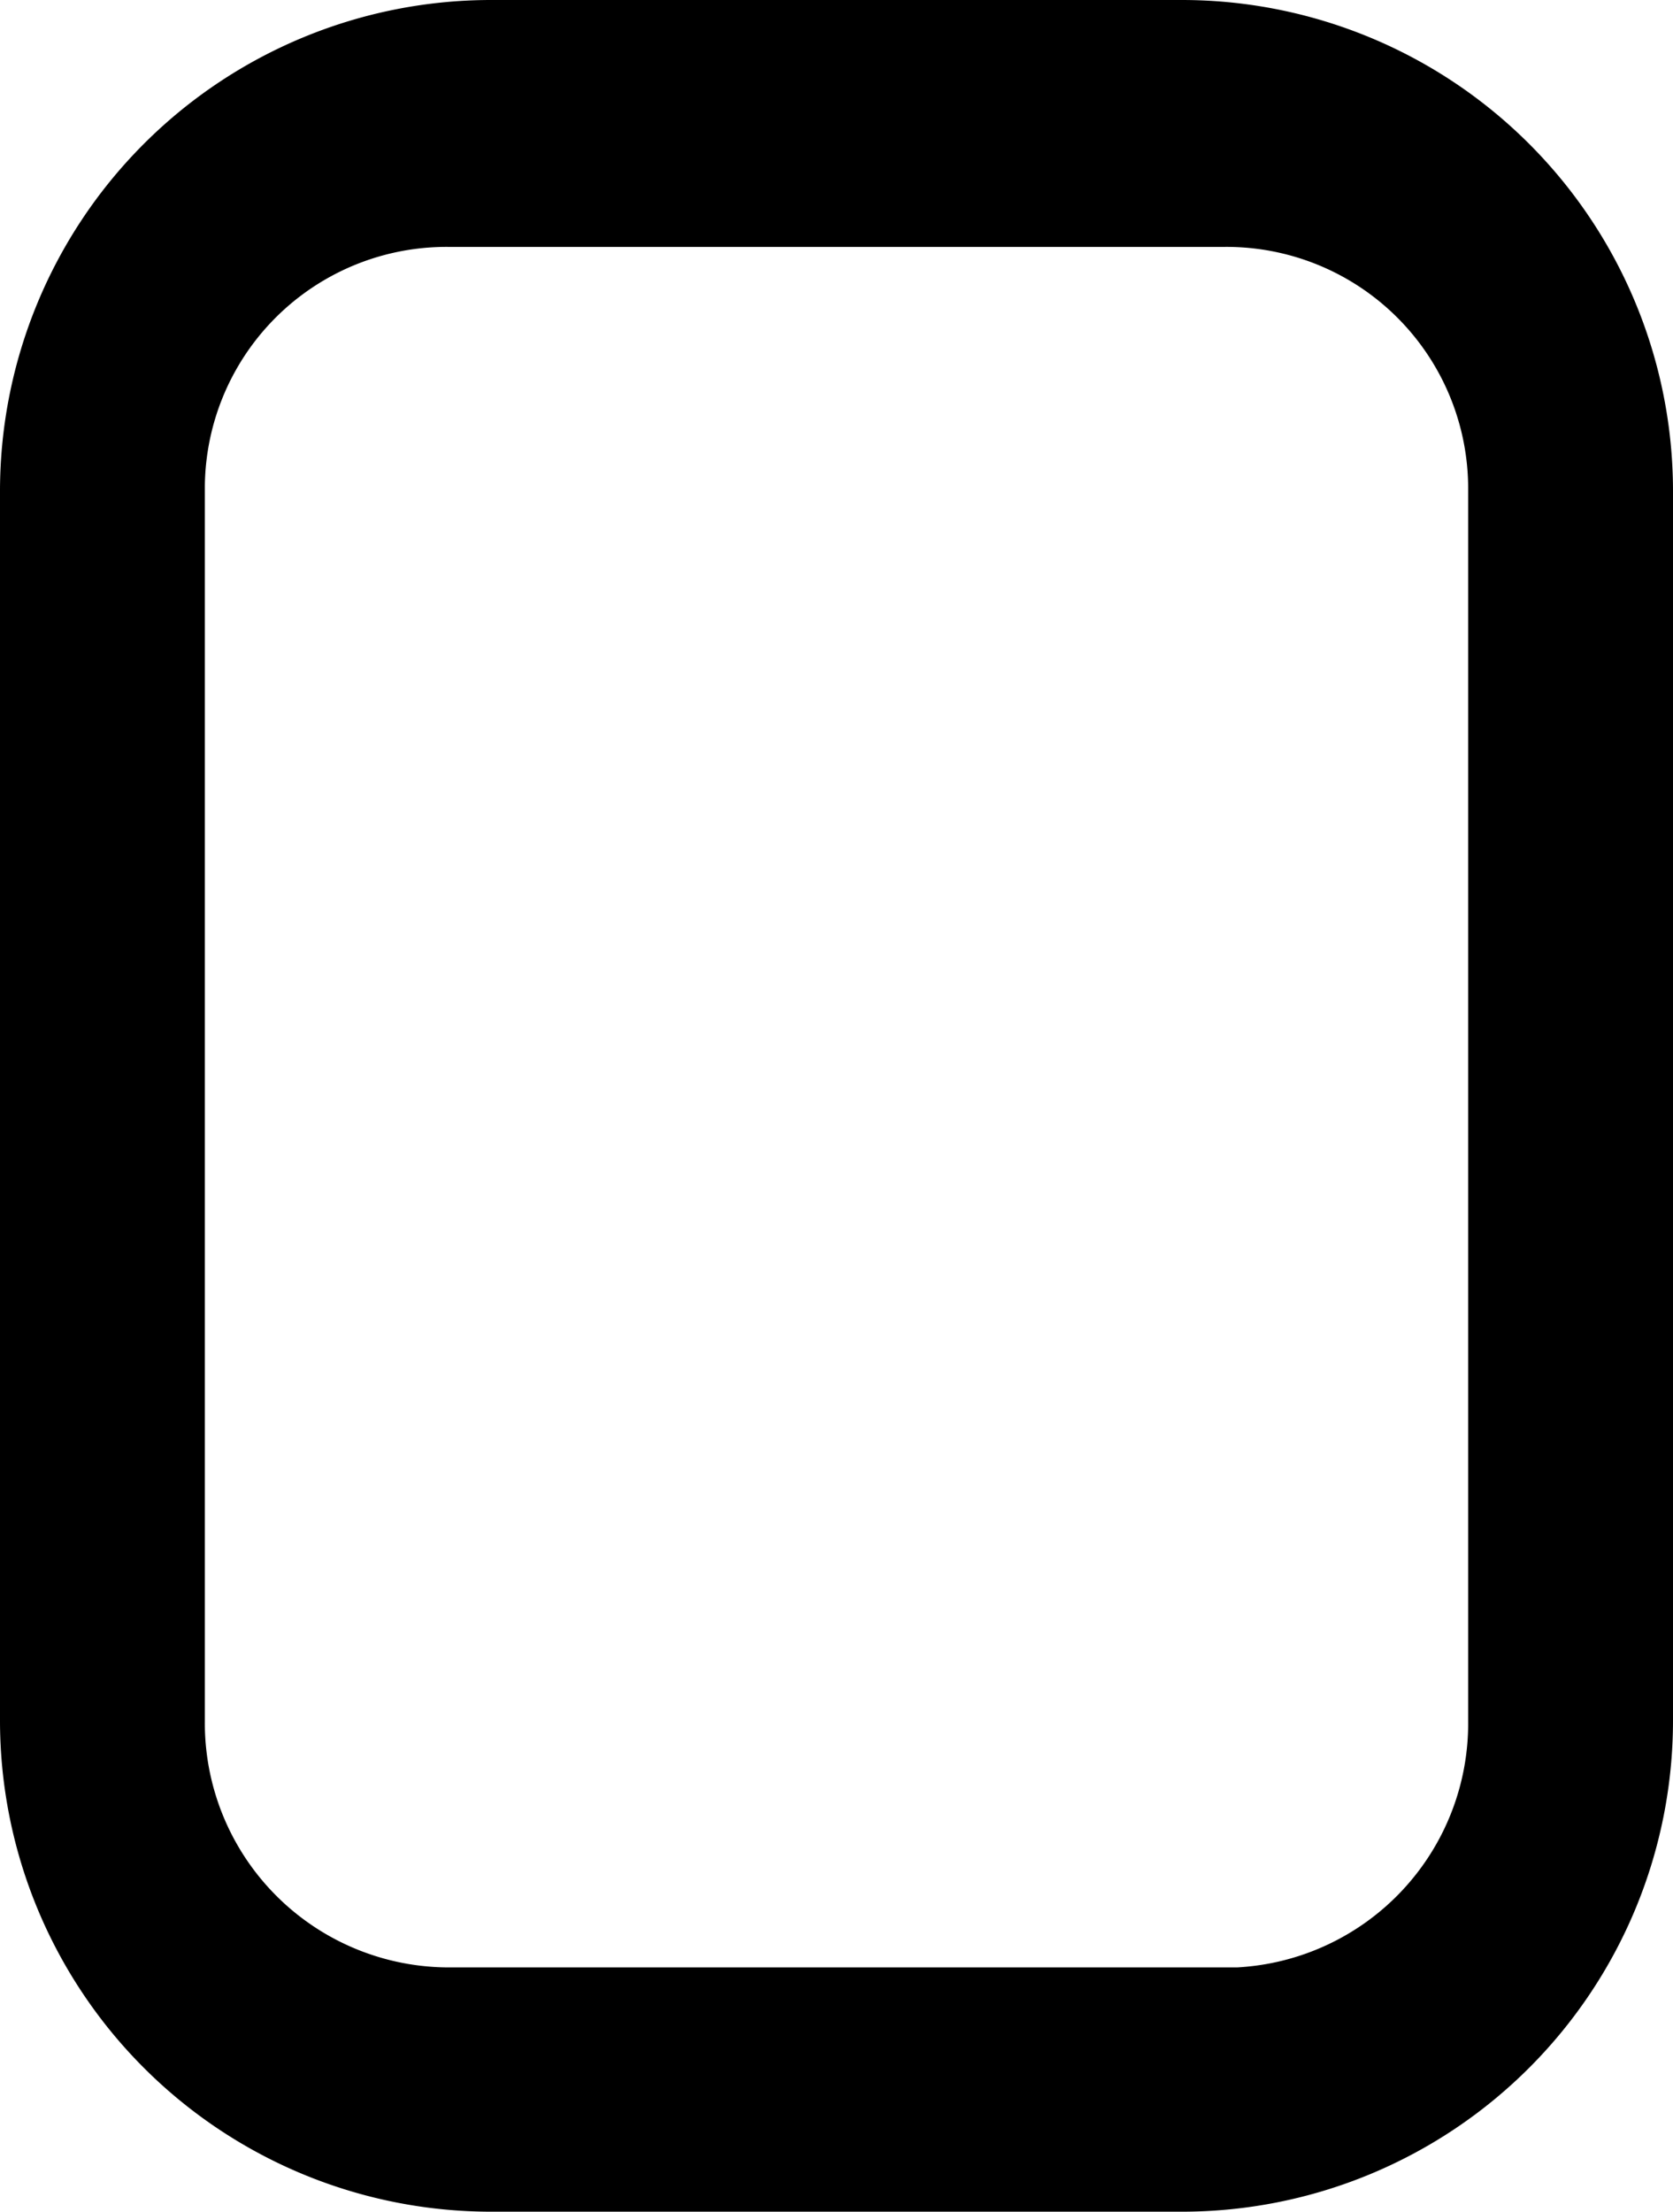 <svg xmlns="http://www.w3.org/2000/svg" viewBox="0 0 6.37 8.42"><title>Stroke 0</title><path d="M4.5,8.42H1.87A1.87,1.87,0,0,1,0,6.55V1.87A1.87,1.87,0,0,1,1.87,0H4.5A1.87,1.87,0,0,1,6.37,1.87V6.55A1.87,1.87,0,0,1,4.5,8.42ZM5.59,6.55V1.87A.92.92,0,0,0,4.66.94H1.71a.92.92,0,0,0-.93.93V6.55a.93.93,0,0,0,.93.94h3A.93.93,0,0,0,5.59,6.55Z"/></svg>